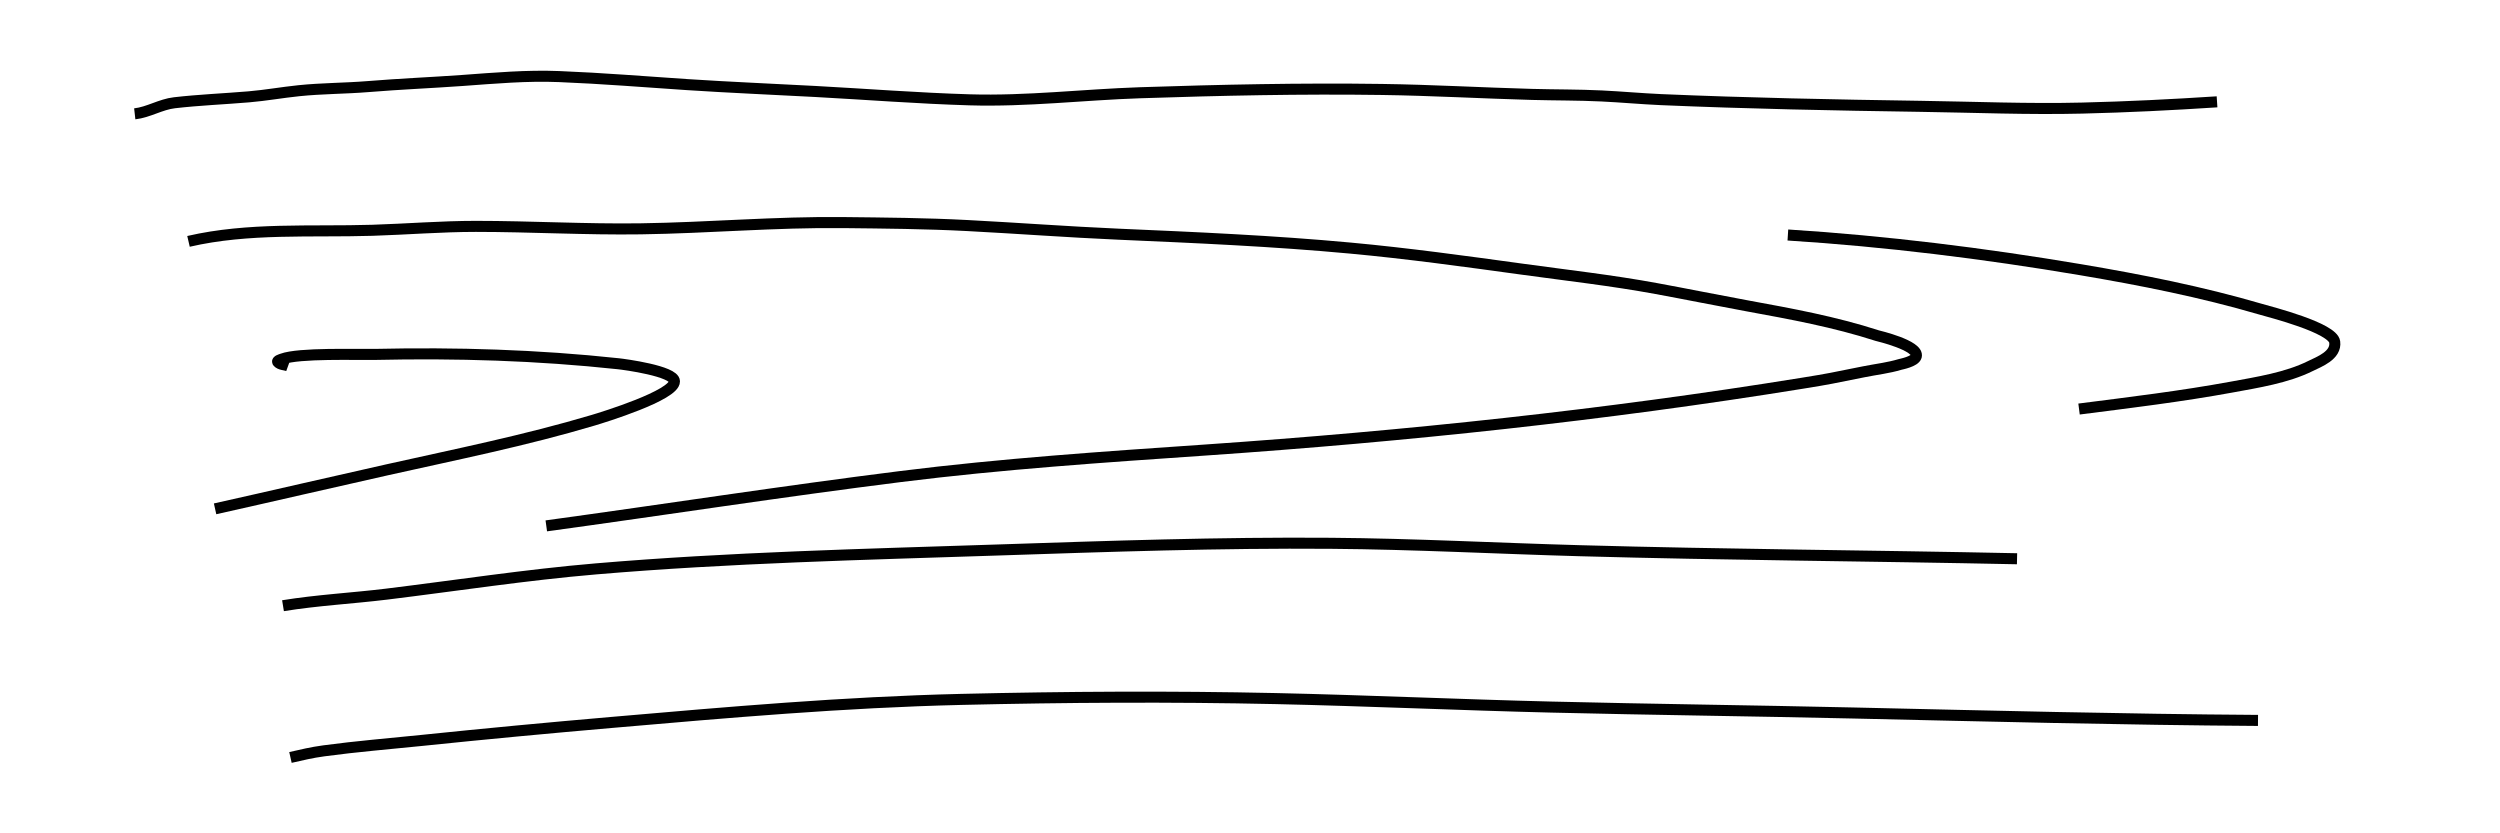 <?xml version="1.0" encoding="UTF-8" standalone="no"?>
<!-- Created with Inkscape (http://www.inkscape.org/) -->

<svg
   width="60mm"
   height="20mm"
   viewBox="0 0 60 20"
   version="1.1"
   id="svg5"
   inkscape:version="1.1.1 (3bf5ae0d25, 2021-09-20)"
   sodipodi:docname="wood_L.svg"
   inkscape:export-filename="C:\Users\marik\Documents\GitHub\manim\icons\wood_L.png"
   inkscape:export-xdpi="1200"
   inkscape:export-ydpi="1200"
   xmlns:inkscape="http://www.inkscape.org/namespaces/inkscape"
   xmlns:sodipodi="http://sodipodi.sourceforge.net/DTD/sodipodi-0.dtd"
   xmlns="http://www.w3.org/2000/svg"
   xmlns:svg="http://www.w3.org/2000/svg">
  <sodipodi:namedview
     id="namedview7"
     pagecolor="#ffffff"
     bordercolor="#666666"
     borderopacity="1.0"
     inkscape:pageshadow="2"
     inkscape:pageopacity="0.0"
     inkscape:pagecheckerboard="0"
     inkscape:document-units="mm"
     showgrid="false"
     width="600mm"
     inkscape:zoom="7.4744792"
     inkscape:cx="113.38583"
     inkscape:cy="37.193227"
     inkscape:window-width="1920"
     inkscape:window-height="1000"
     inkscape:window-x="-11"
     inkscape:window-y="-11"
     inkscape:window-maximized="1"
     inkscape:current-layer="layer1" />
  <defs
     id="defs2" />
  <g
     inkscape:label="Vrstva 1"
     inkscape:groupmode="layer"
     id="layer1">
    <path
       style="fill:none;stroke:#000000;stroke-width:0.265px;stroke-linecap:butt;stroke-linejoin:miter;stroke-opacity:1"
       d="M 3.234,2.732 C 3.563,2.695 3.856,2.504 4.187,2.466 4.78,2.398 5.379,2.374 5.974,2.324 6.374,2.29 6.773,2.218 7.173,2.177 7.724,2.12 8.284,2.123 8.837,2.078 c 0.755,-0.062 1.51,-0.093 2.265,-0.147 0.775,-0.056 1.54,-0.125 2.319,-0.093 1.027,0.041 2.051,0.125 3.077,0.193 1.02,0.067 2.041,0.109 3.061,0.164 1.238,0.067 2.473,0.164 3.713,0.201 1.372,0.041 2.72,-0.124 4.087,-0.17 1.932,-0.064 3.872,-0.107 5.805,-0.079 1.203,0.017 2.404,0.086 3.606,0.119 0.557,0.015 1.114,0.01 1.671,0.037 0.476,0.023 0.95,0.067 1.425,0.088 2.076,0.089 4.155,0.13 6.233,0.161 1.29,0.019 2.587,0.074 3.876,0.042 1.079,-0.026 2.158,-0.08 3.234,-0.15"
       id="path83" />
    <path
       style="fill:none;stroke:#000000;stroke-width:0.265px;stroke-linecap:butt;stroke-linejoin:miter;stroke-opacity:1"
       d="M 4.524,5.793 C 5.962,5.46 7.468,5.572 8.935,5.527 9.764,5.501 10.59,5.433 11.42,5.433 c 1.32,0 2.638,0.078 3.958,0.059 1.62,-0.023 3.236,-0.168 4.858,-0.15 0.991,0.011 1.986,0.019 2.976,0.071 1.208,0.063 2.413,0.154 3.621,0.207 1.861,0.081 3.72,0.162 5.575,0.334 1.382,0.128 2.757,0.318 4.131,0.507 1.072,0.148 2.145,0.268 3.209,0.464 0.73,0.134 1.457,0.282 2.187,0.416 1.06,0.194 2.092,0.383 3.118,0.714 0.009,0.003 1.009,0.236 0.938,0.498 -0.034,0.125 -0.369,0.187 -0.387,0.193 -0.283,0.085 -0.579,0.118 -0.868,0.176 -0.823,0.164 -0.789,0.164 -1.476,0.275 -4.748,0.768 -9.521,1.273 -14.319,1.603 -2.444,0.168 -4.893,0.332 -7.325,0.637 -2.839,0.356 -5.67,0.796 -8.505,1.184"
       id="path85" />
    <path
       style="fill:none;stroke:#000000;stroke-width:0.265px;stroke-linecap:butt;stroke-linejoin:miter;stroke-opacity:1"
       d="M 6.915,8.78 C 6.832,8.75 6.725,8.756 6.666,8.69 6.638,8.658 6.73,8.631 6.77,8.616 7.178,8.464 8.566,8.515 8.991,8.506 c 1.955,-0.044 3.903,0.015 5.849,0.224 0.143,0.015 1.342,0.175 1.347,0.422 0.006,0.335 -1.715,0.864 -1.951,0.934 -1.627,0.485 -3.287,0.819 -4.943,1.189 -1.378,0.308 -2.753,0.63 -4.131,0.937"
       id="path87" />
    <path
       style="fill:none;stroke:#000000;stroke-width:0.265px;stroke-linecap:butt;stroke-linejoin:miter;stroke-opacity:1"
       d="m 6.792,14.537 c 0.824,-0.134 1.658,-0.177 2.486,-0.278 1.677,-0.205 3.342,-0.463 5.028,-0.606 3.206,-0.272 6.423,-0.347 9.637,-0.453 2.665,-0.088 5.332,-0.182 7.998,-0.161 1.994,0.015 3.985,0.123 5.978,0.178 3.496,0.098 6.994,0.119 10.49,0.193"
       id="path89" />
    <path
       style="fill:none;stroke:#000000;stroke-width:0.265px;stroke-linecap:butt;stroke-linejoin:miter;stroke-opacity:1"
       d="m 42.909,5.64 c 2.353,0.149 4.701,0.441 7.026,0.833 1.457,0.246 2.895,0.531 4.314,0.946 0.237,0.069 1.738,0.448 1.784,0.787 0.044,0.324 -0.372,0.475 -0.585,0.58 C 54.882,9.067 54.174,9.177 53.56,9.29 52.346,9.513 51.121,9.66 49.897,9.817"
       id="path91" />
    <path
       style="fill:none;stroke:#000000;stroke-width:0.265px;stroke-linecap:butt;stroke-linejoin:miter;stroke-opacity:1"
       d="m 6.971,18.179 c 0.298,-0.067 0.49,-0.116 0.802,-0.159 0.775,-0.105 1.564,-0.169 2.341,-0.249 1.523,-0.158 3.046,-0.301 4.572,-0.433 2.787,-0.242 5.575,-0.486 8.372,-0.552 2.52,-0.06 5.037,-0.075 7.558,-0.02 2.207,0.049 4.413,0.15 6.62,0.204 2.415,0.059 4.831,0.087 7.246,0.142 3.239,0.073 6.471,0.156 9.71,0.178"
       id="path93" />
  </g>
</svg>

